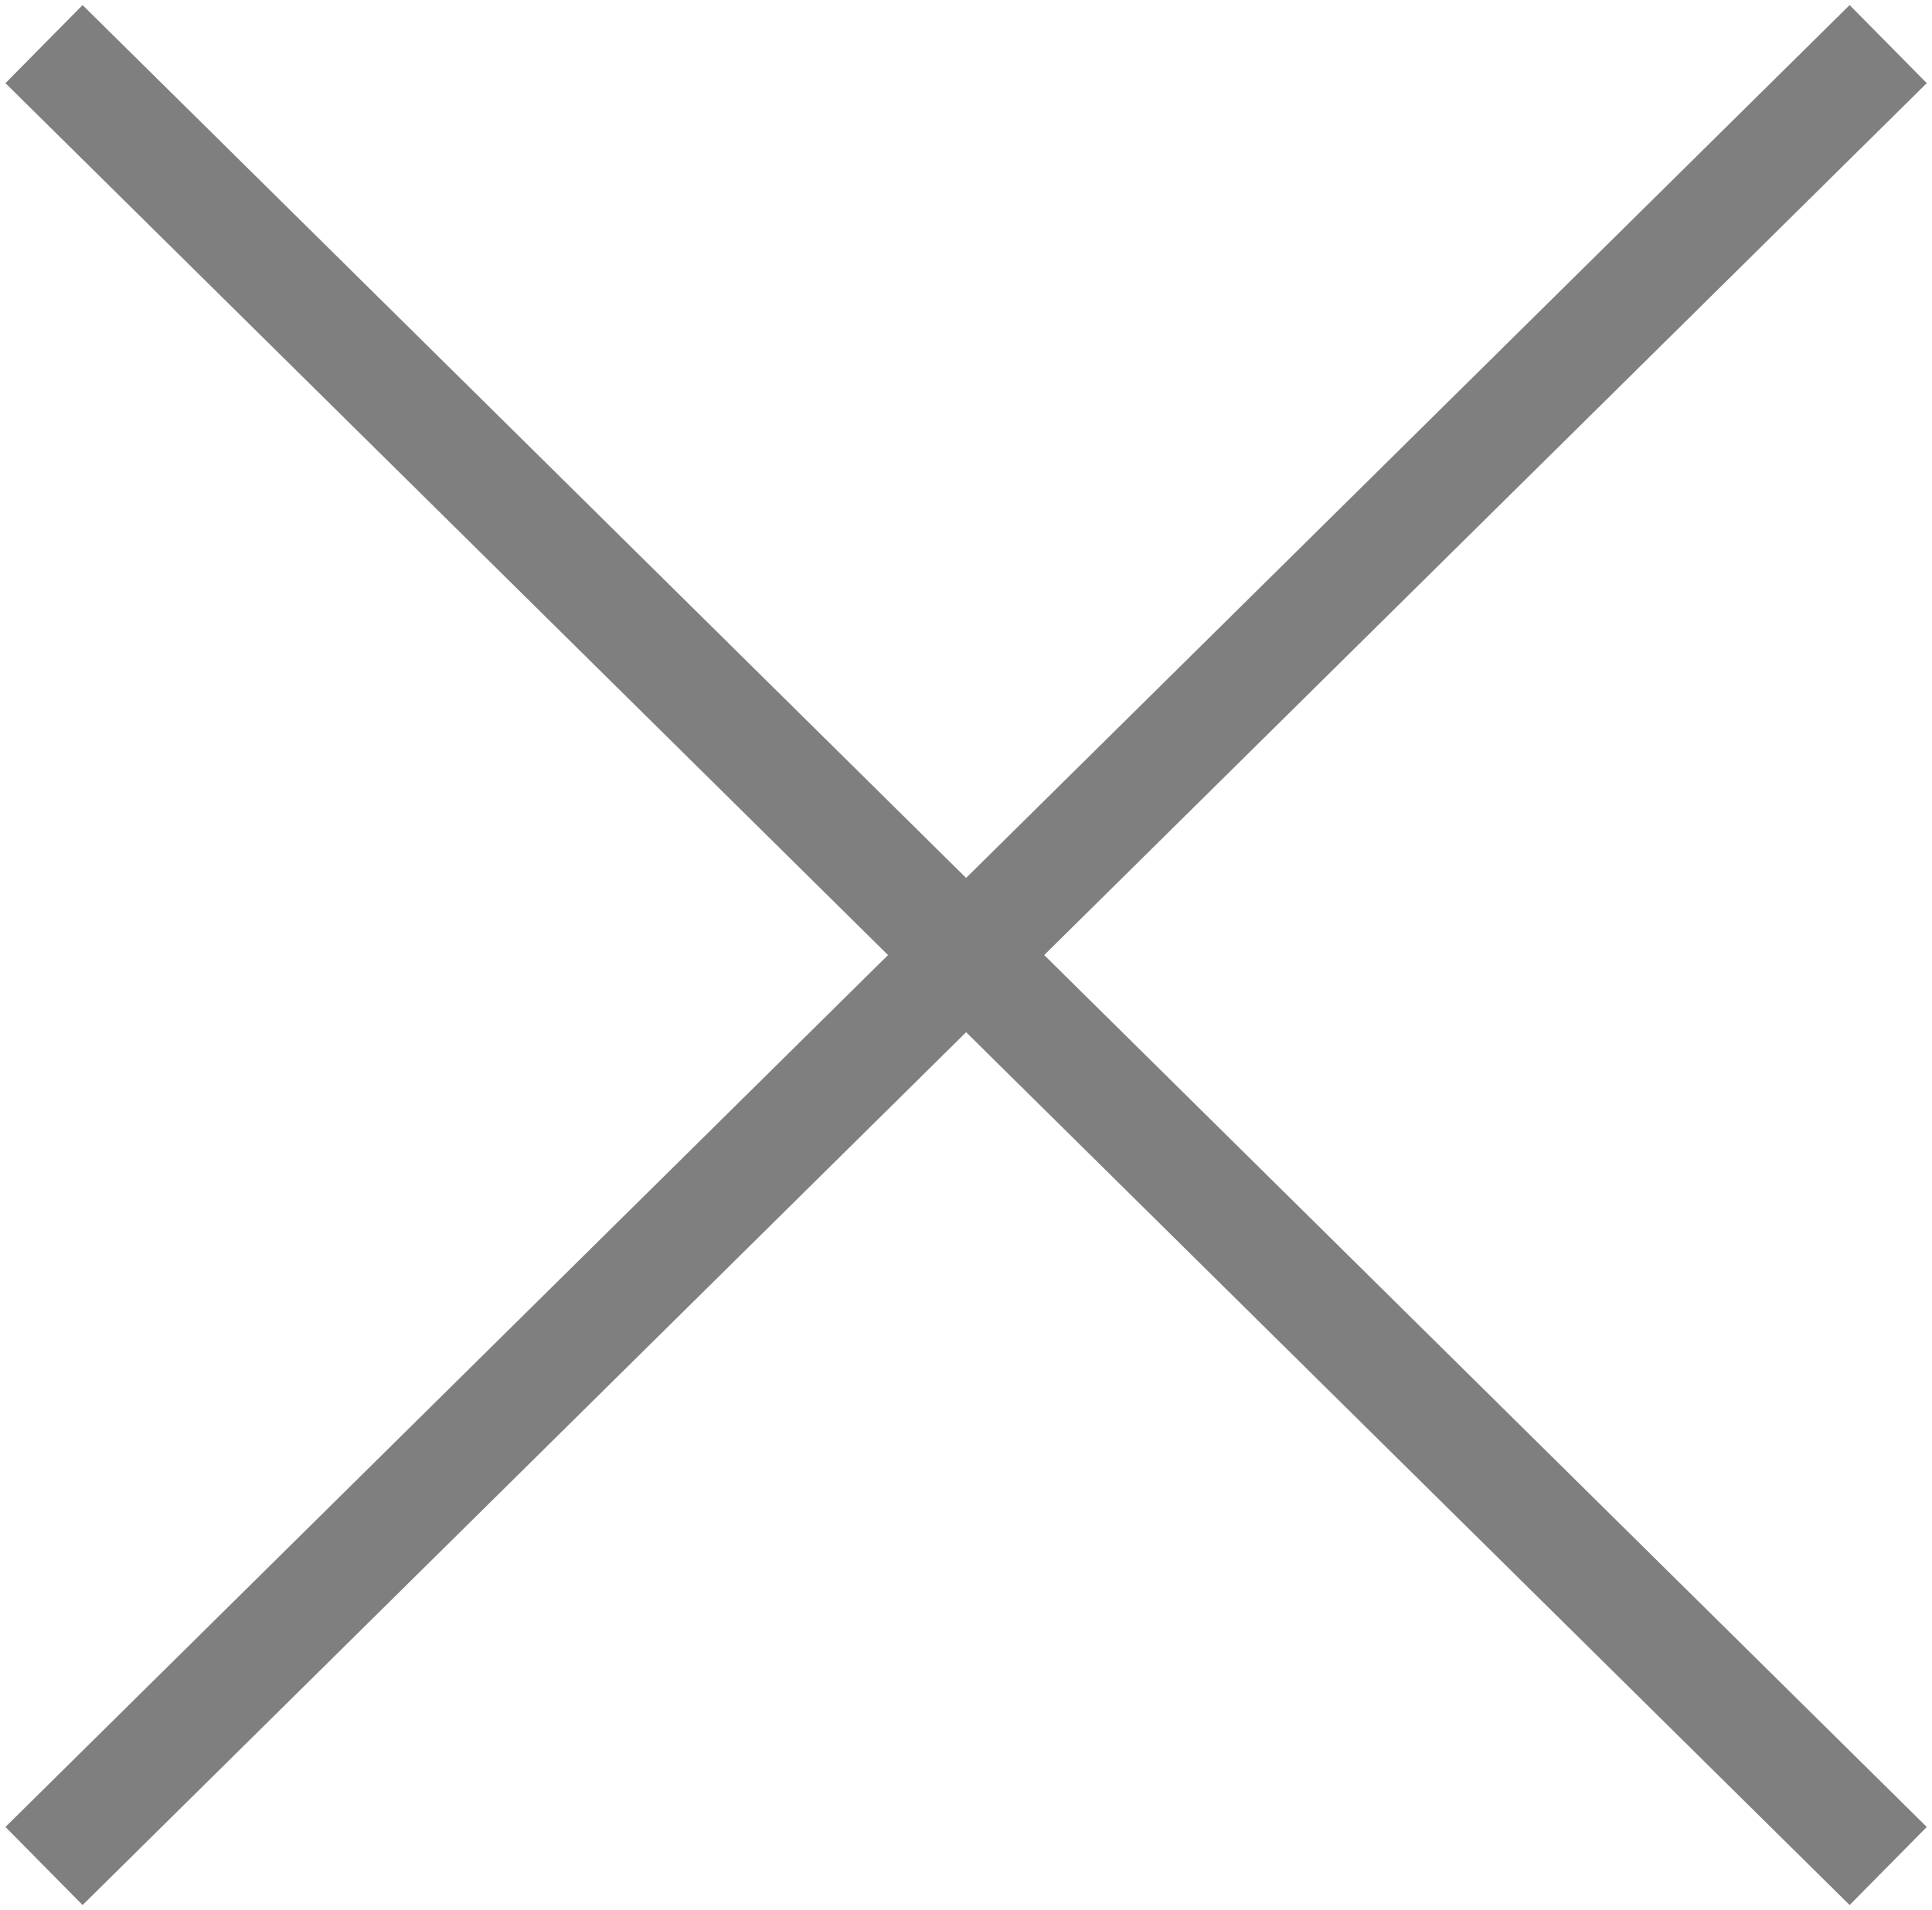 <!-- Generator: Adobe Illustrator 19.0.0, SVG Export Plug-In  -->
<svg version="1.1"
	 xmlns="http://www.w3.org/2000/svg" xmlns:xlink="http://www.w3.org/1999/xlink" xmlns:a="http://ns.adobe.com/AdobeSVGViewerExtensions/3.0/"
	 x="0px" y="0px" width="17.6px" height="17.4px" viewBox="0 0 17.6 17.4" style="enable-background:new 0 0 17.6 17.4;"
	 xml:space="preserve">
<style type="text/css">
	.st0{opacity:0.5;}
	.st1{fill:none;stroke:#000000;stroke-miterlimit:10;}
</style>
<defs>
	<symbol  id="Cross" viewBox="-8.8 -8.7 17.6 17.4">
		<g class="st0">
			<line class="st1" x1="8.4" y1="8.3" x2="-8.4" y2="-8.3"/>
			<line class="st1" x1="8.4" y1="-8.3" x2="-8.4" y2="8.3"/>
		</g>
	</symbol>
</defs>
<use xlink:href="#Cross"  width="17.6" height="17.4" x="-8.8" y="-8.7" transform="matrix(1 0 0 -1 8.801 8.702)" style="overflow:visible;"/>
</svg>
